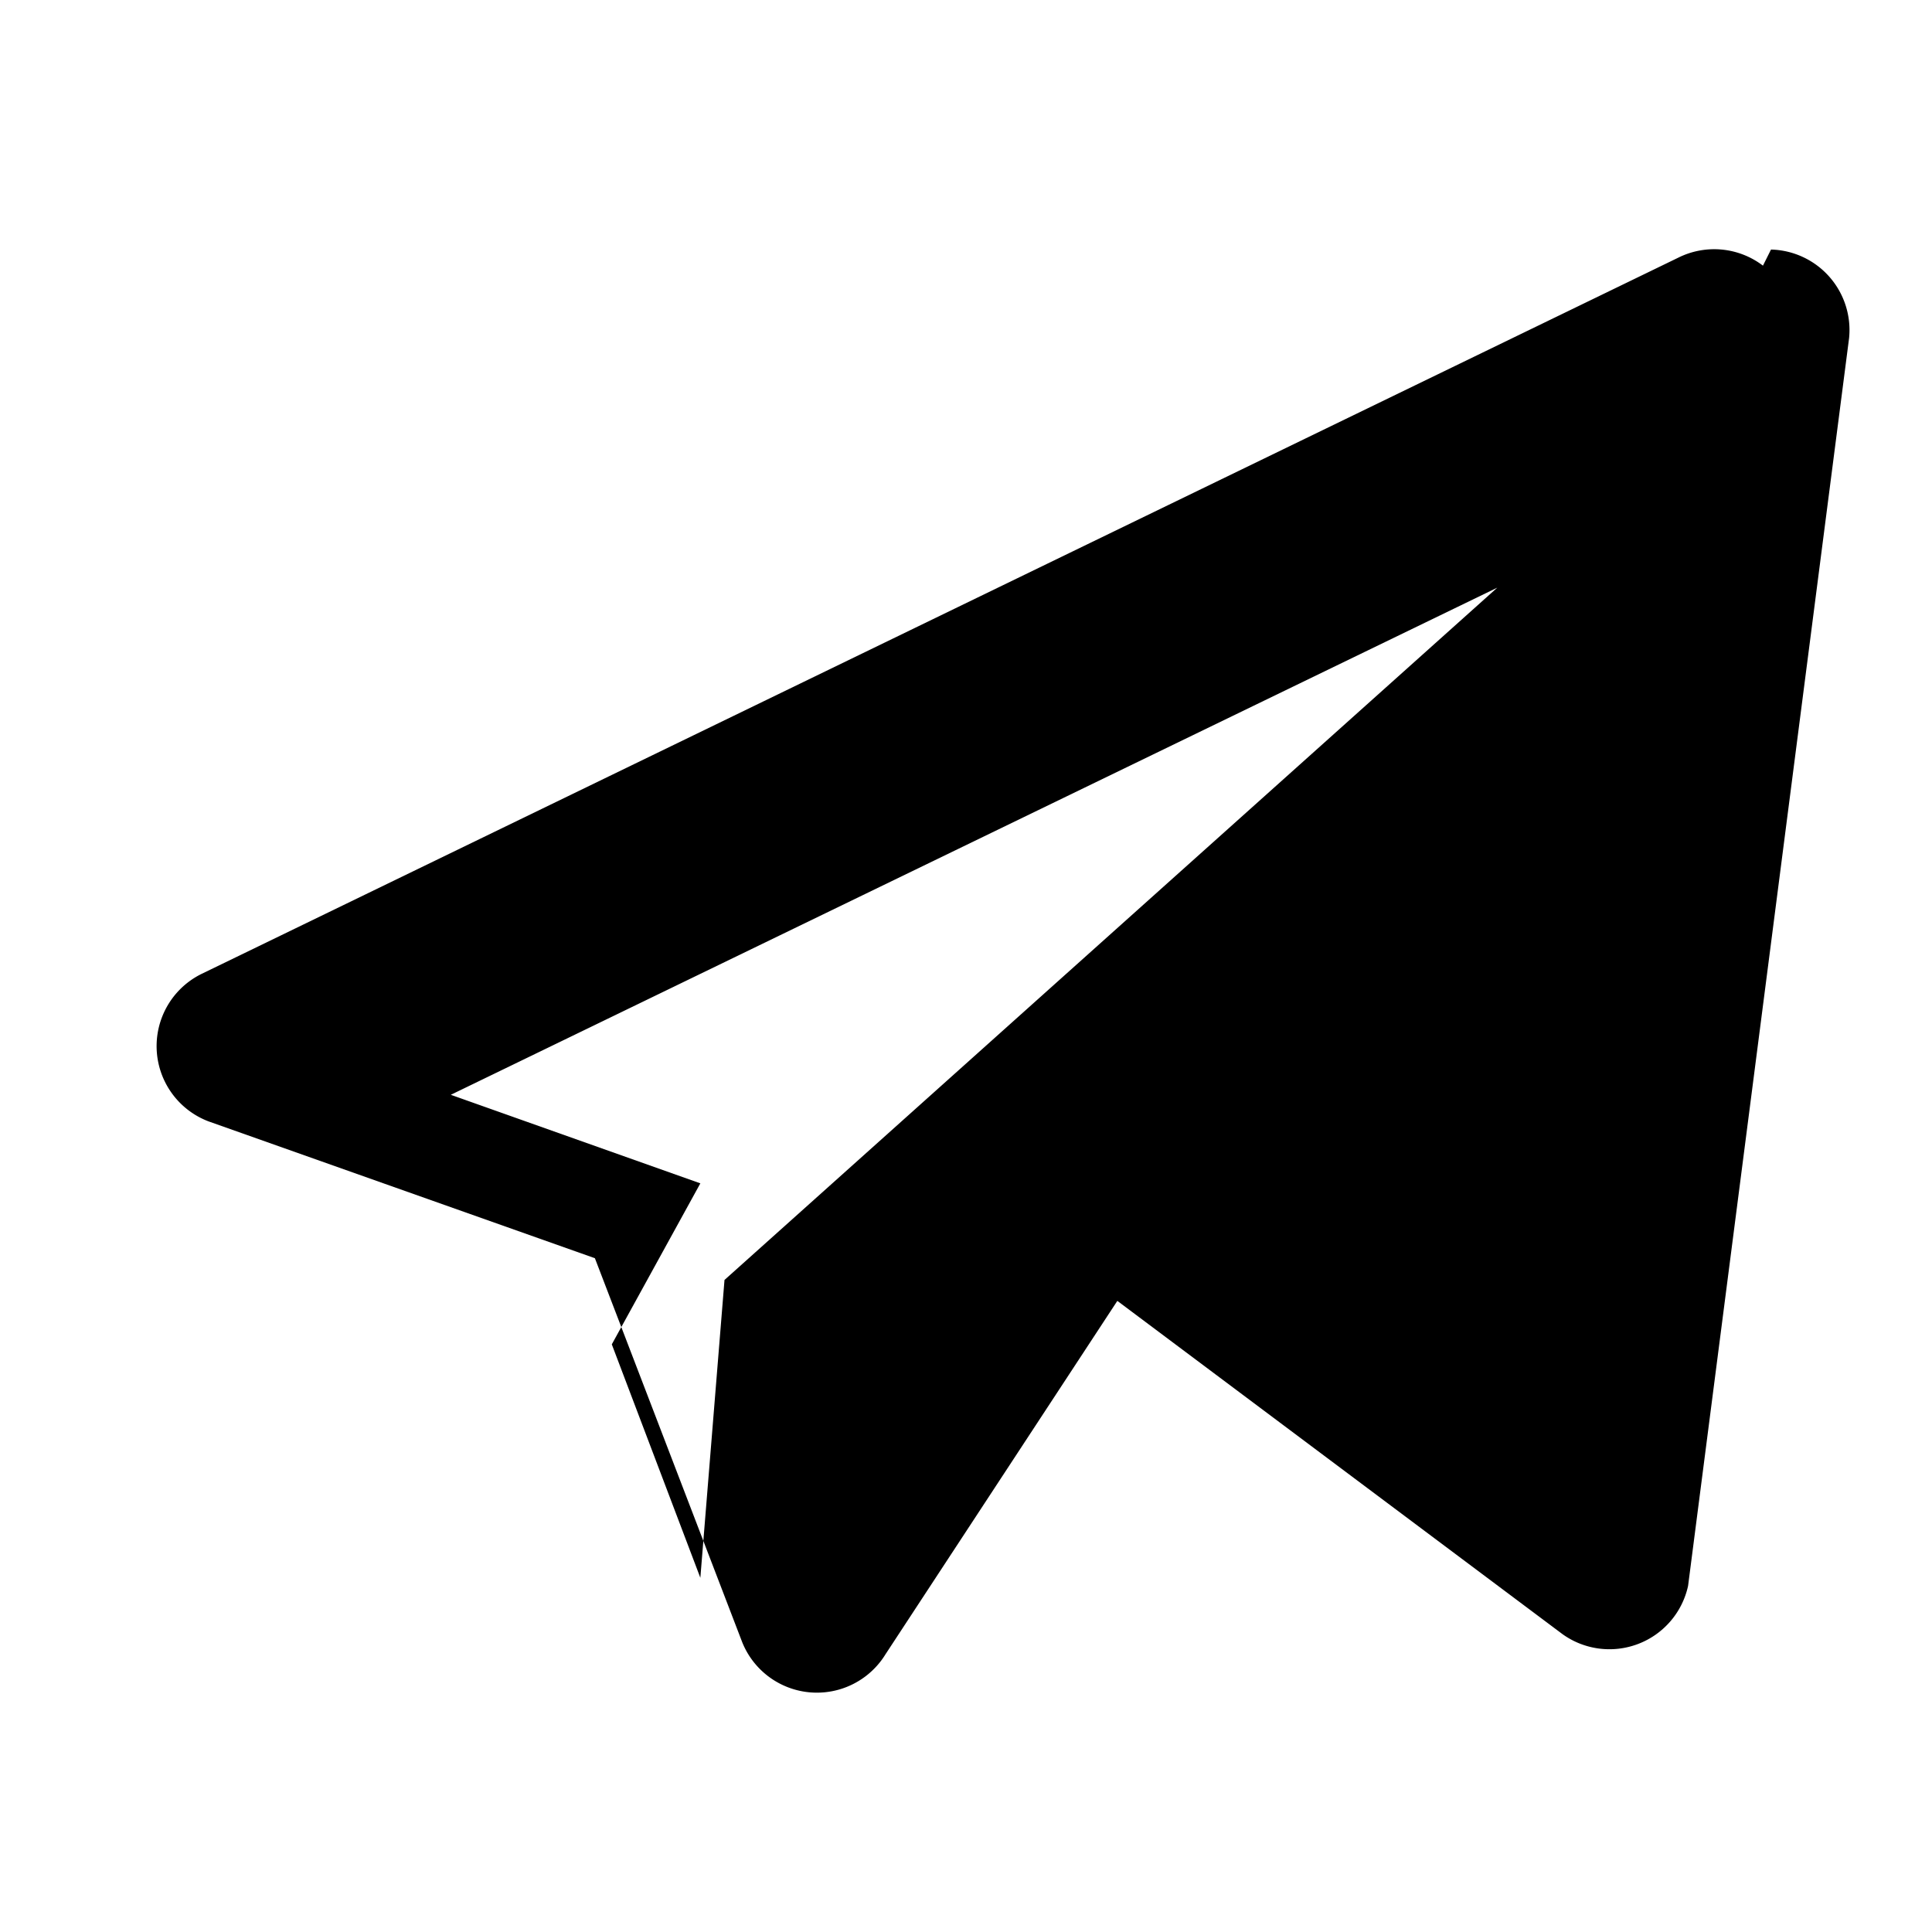 <svg xmlns="http://www.w3.org/2000/svg" viewBox="0 0 24 24"><path fill="currentColor" d="M21.9 3.3a1 1 0 0 0-1.05-.1L2.5 12.1a1 1 0 0 0 .09 1.83l4.8 1.7 1.83 4.77a1 1 0 0 0 1.78.15l2.88-4.39 5.53 4.14a1 1 0 0 0 1.56-.6l2-15.5a1 1 0 0 0-.97-1.1ZM8.7 14.7l-3.1-1.1L18.6 7.3 9 15.9l-.3 3.7-1.1-2.9Z"/></svg>